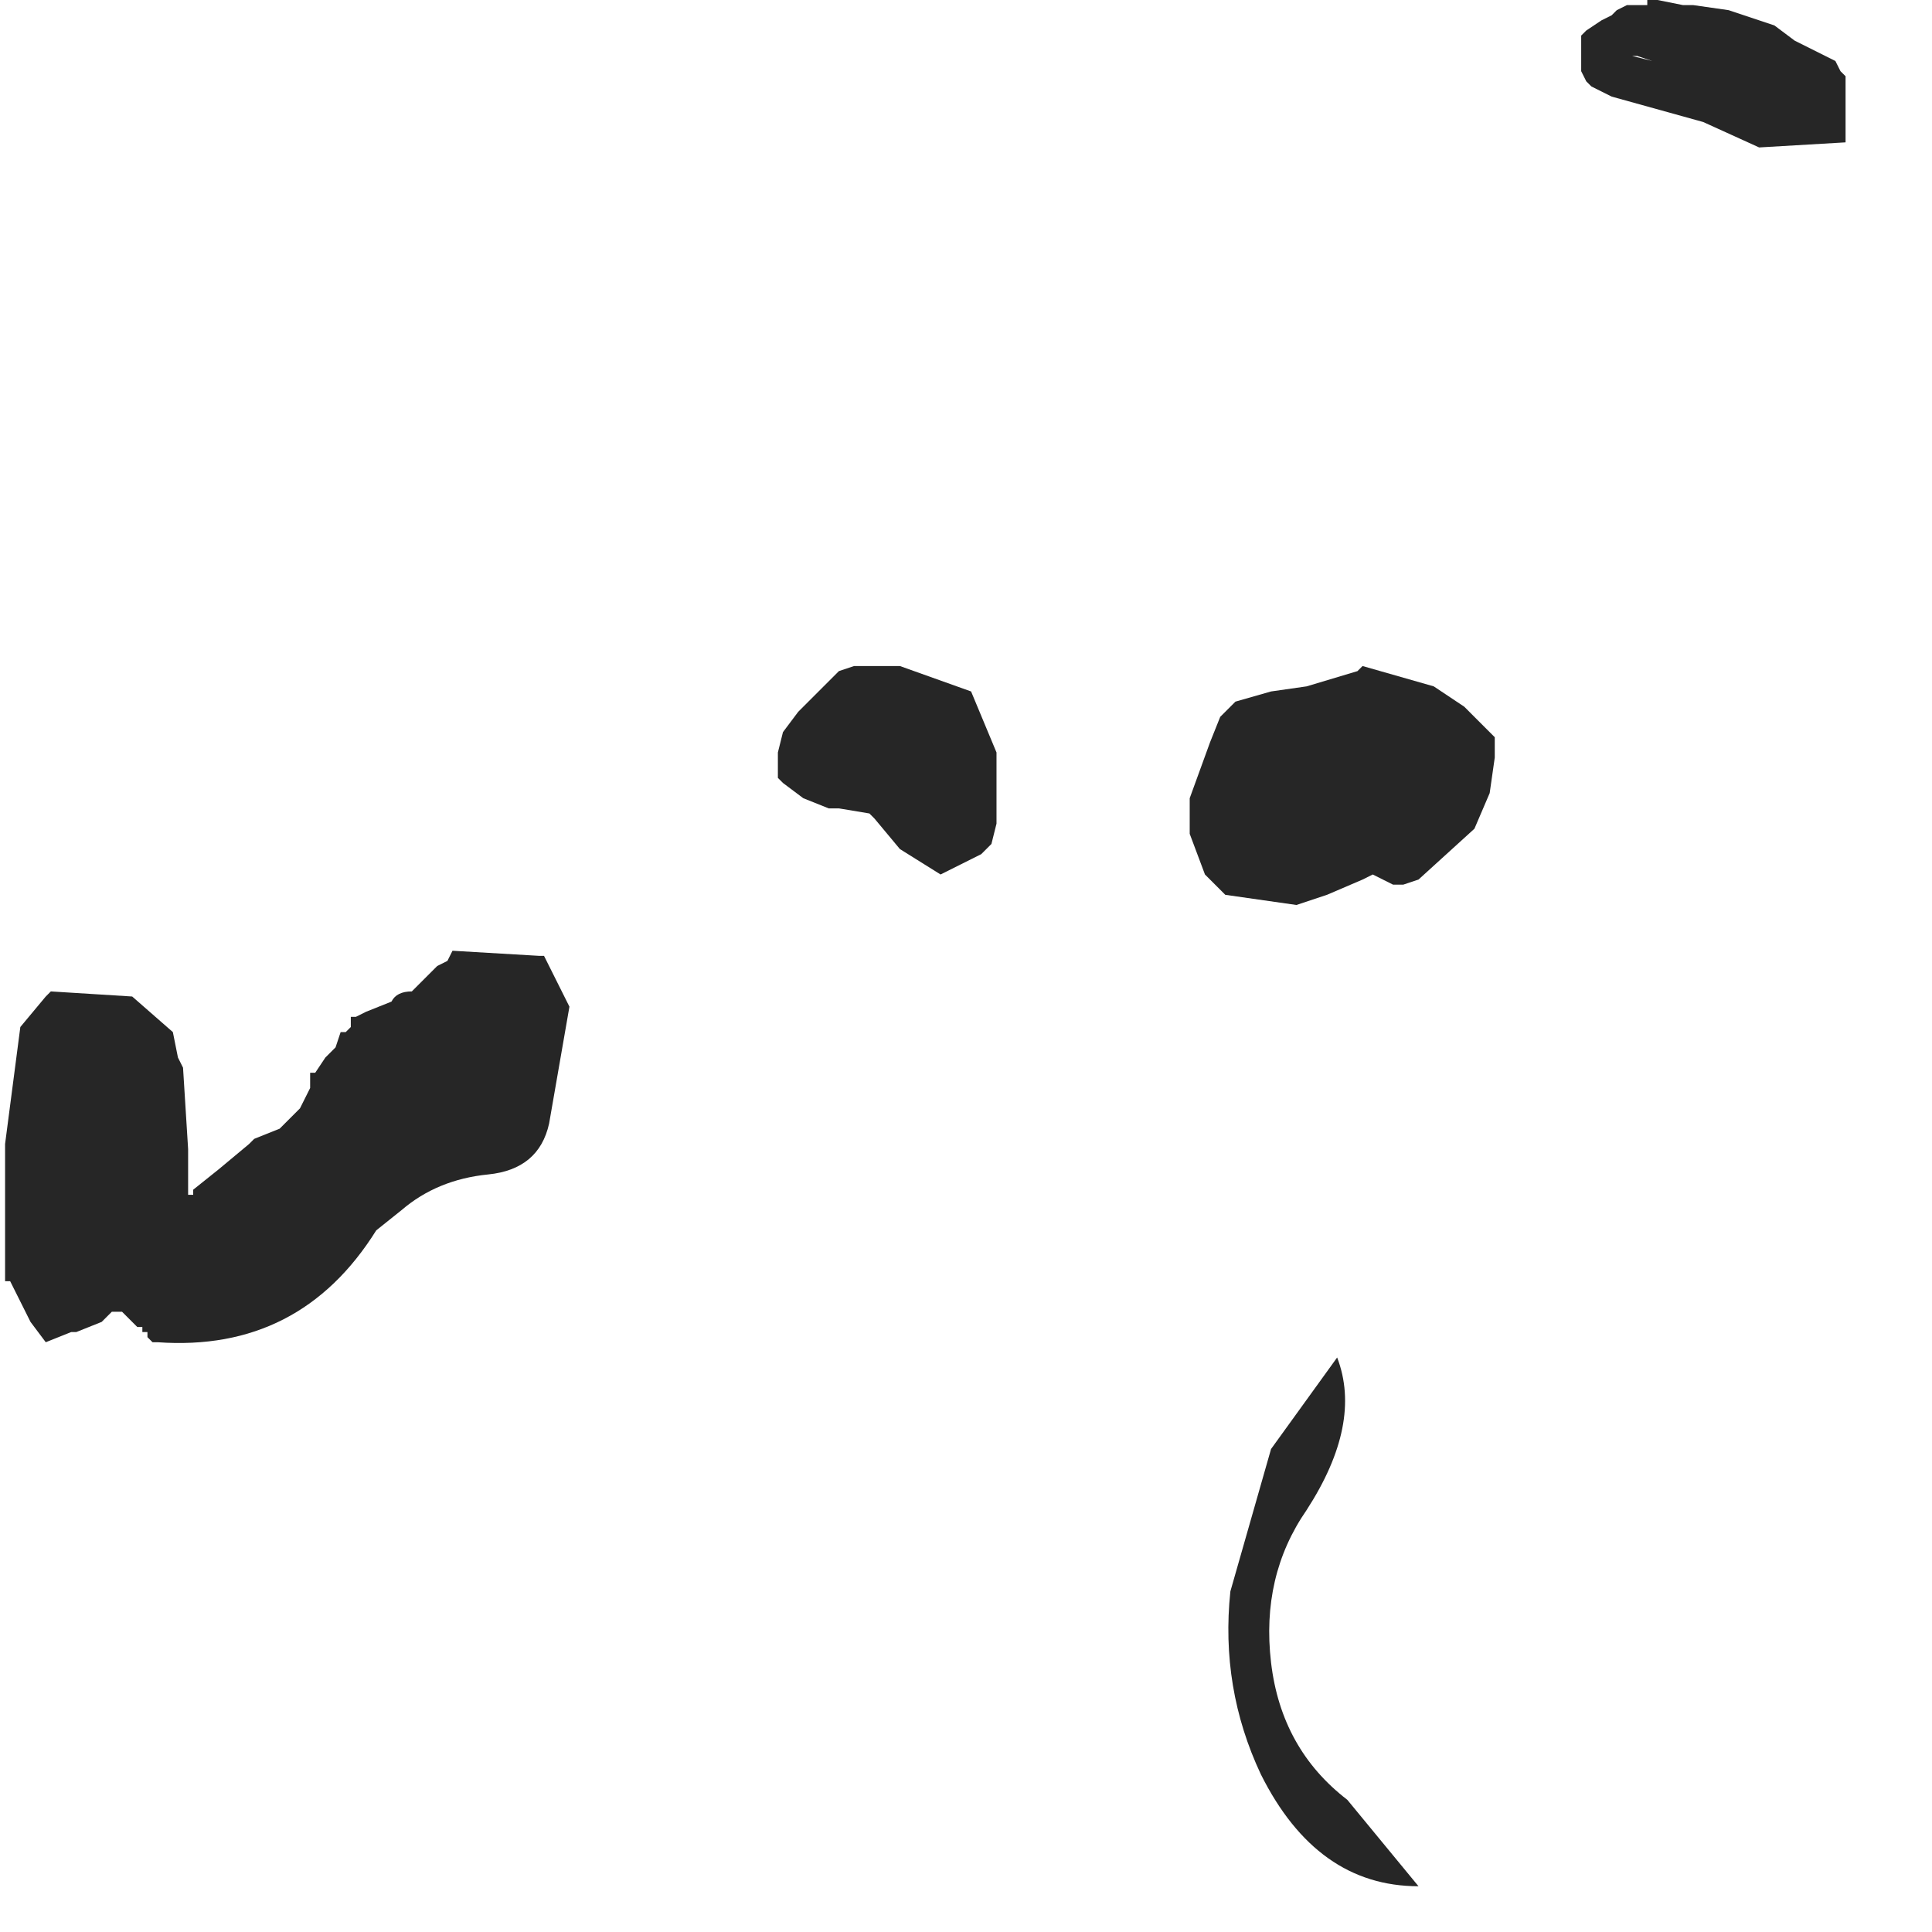 <?xml version="1.0" encoding="utf-8"?>
<svg version="1.1" id="Layer_1"
xmlns="http://www.w3.org/2000/svg"
xmlns:xlink="http://www.w3.org/1999/xlink"
width="19px" height="19px"
xml:space="preserve">
<g id="969" transform="matrix(1, 0, 0, 1, 0.45, 6.85)">
<path style="fill:#000000;fill-opacity:0.851" d="M8.4,-0.3L9.1 -0.05L9.35 0.55L9.35 1.25L9.3 1.45L9.2 1.55L9.1 1.6L9 1.65L8.8 1.75L8.4 1.5L8.15 1.2L8.1 1.15L7.8 1.1L7.7 1.1L7.45 1L7.25 0.85L7.2 0.8L7.2 0.65L7.2 0.55L7.25 0.35L7.4 0.15L7.8 -0.25L7.95 -0.3L8.4 -0.3M15.65,-6.8L15.75 -6.8L15.75 -6.85L15.85 -6.85L16.1 -6.8L16.2 -6.8L16.55 -6.75L17 -6.6L17.2 -6.45L17.6 -6.25L17.65 -6.15L17.7 -6.1L17.7 -6L17.7 -5.8L17.7 -5.7L17.7 -5.6L17.7 -5.5L17.7 -5.45L16.85 -5.4L16.3 -5.65L15.4 -5.9L15.3 -5.95L15.2 -6L15.15 -6.05L15.1 -6.15L15.1 -6.4L15.1 -6.5L15.15 -6.55L15.3 -6.65L15.4 -6.7L15.45 -6.75L15.55 -6.8L15.65 -6.8M15.6,-6.3L15.8 -6.25L15.65 -6.3L15.6 -6.3M12.95,-0.3L13.3 -0.2L13.65 -0.1L13.95 0.1L14.25 0.4L14.25 0.6L14.2 0.95L14.05 1.3L13.5 1.8L13.35 1.85L13.25 1.85L13.15 1.8L13.05 1.75L12.95 1.8L12.6 1.95L12.3 2.05L11.6 1.95L11.4 1.75L11.25 1.35L11.25 1L11.45 0.45L11.55 0.2L11.7 0.05L12.05 -0.05L12.4 -0.1L12.9 -0.25L12.95 -0.3M12.4,8Q11.95 8.65 12.05 9.5Q12.15 10.35 12.8 10.85L13.5 11.7Q12.5 11.7 11.95 10.6Q11.55 9.75 11.65 8.8L12.05 7.4L12.7 6.5Q12.95 7.15 12.4 8M3.75,2.75L3.85 2.65L3.95 2.6L4 2.5L4.85 2.55L4.9 2.55L5.15 3.05L4.95 4.2Q4.85 4.65 4.35 4.7Q3.85 4.75 3.5 5.05L3.25 5.25Q2.5 6.45 1.1 6.35L1.05 6.35L1 6.3L1 6.25L0.95 6.25L0.95 6.2L0.9 6.2L0.8 6.1L0.75 6.05L0.65 6.05L0.55 6.15L0.3 6.25L0.25 6.25L0 6.35L-0.15 6.15L-0.35 5.75L-0.4 5.75L-0.4 5.5L-0.4 4.4L-0.25 3.25L0 2.95L0.05 2.9L0.85 2.95L1.25 3.3L1.3 3.55L1.35 3.65L1.4 4.45L1.4 4.9L1.45 4.9L1.45 4.85L1.7 4.65L2 4.4L2.05 4.35L2.3 4.25L2.4 4.15L2.5 4.05L2.55 3.95L2.6 3.85L2.6 3.7L2.65 3.7L2.75 3.55L2.85 3.45L2.9 3.3L2.95 3.3L3 3.25L3 3.15L3.05 3.15L3.15 3.1L3.4 3Q3.45 2.9 3.6 2.9L3.65 2.85L3.75 2.75" />
</g>
</svg>
